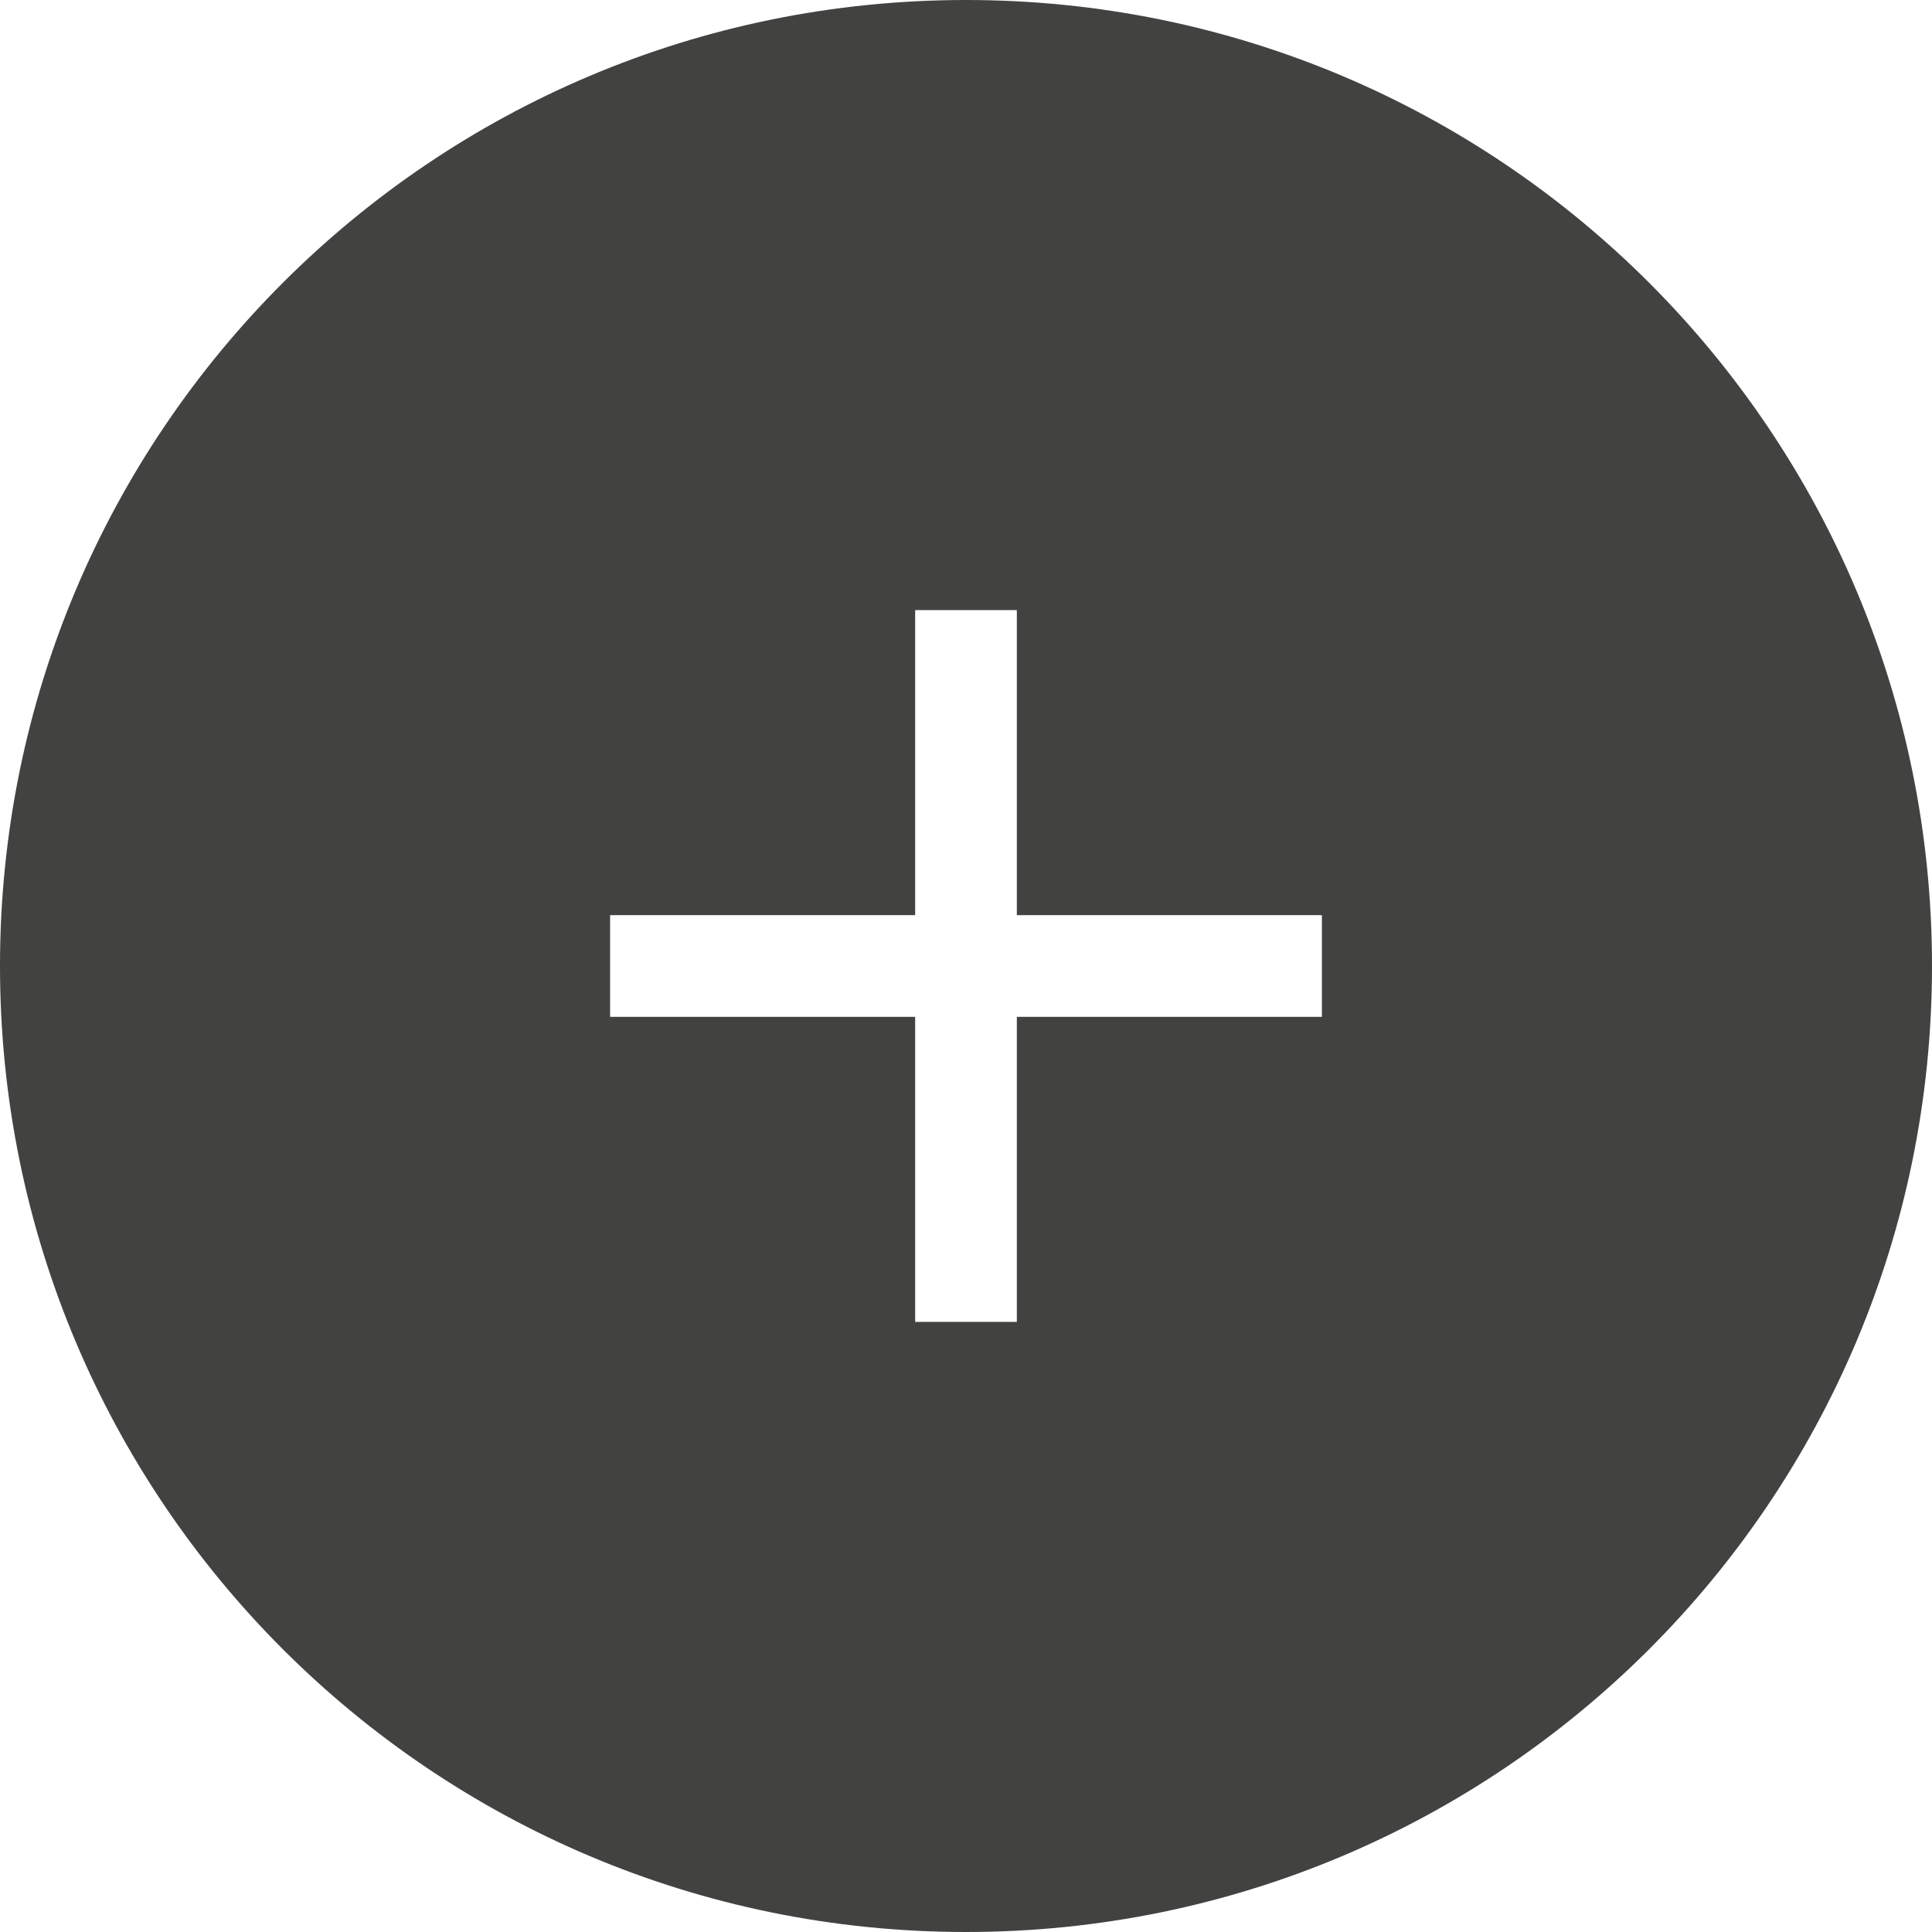 <?xml version="1.0" encoding="utf-8"?>
<!-- Generator: Adobe Illustrator 18.1.0, SVG Export Plug-In . SVG Version: 6.00 Build 0)  -->
<svg version="1.1" id="Layer_1" xmlns="http://www.w3.org/2000/svg" xmlns:xlink="http://www.w3.org/1999/xlink" x="0px" y="0px"
	 viewBox="0 0 38 38" enable-background="new 0 0 38 38" xml:space="preserve">
<path fill-rule="evenodd" clip-rule="evenodd" fill="#424241" d="M19,0C8.5,0,0,8.5,0,19c0,10.5,8.5,19,19,19s19-8.5,19-19
	C38,8.5,29.5,0,19,0z M26,20h-6v6h-2v-6h-6v-2h6v-6h2v6h6V20z"/>
</svg>
